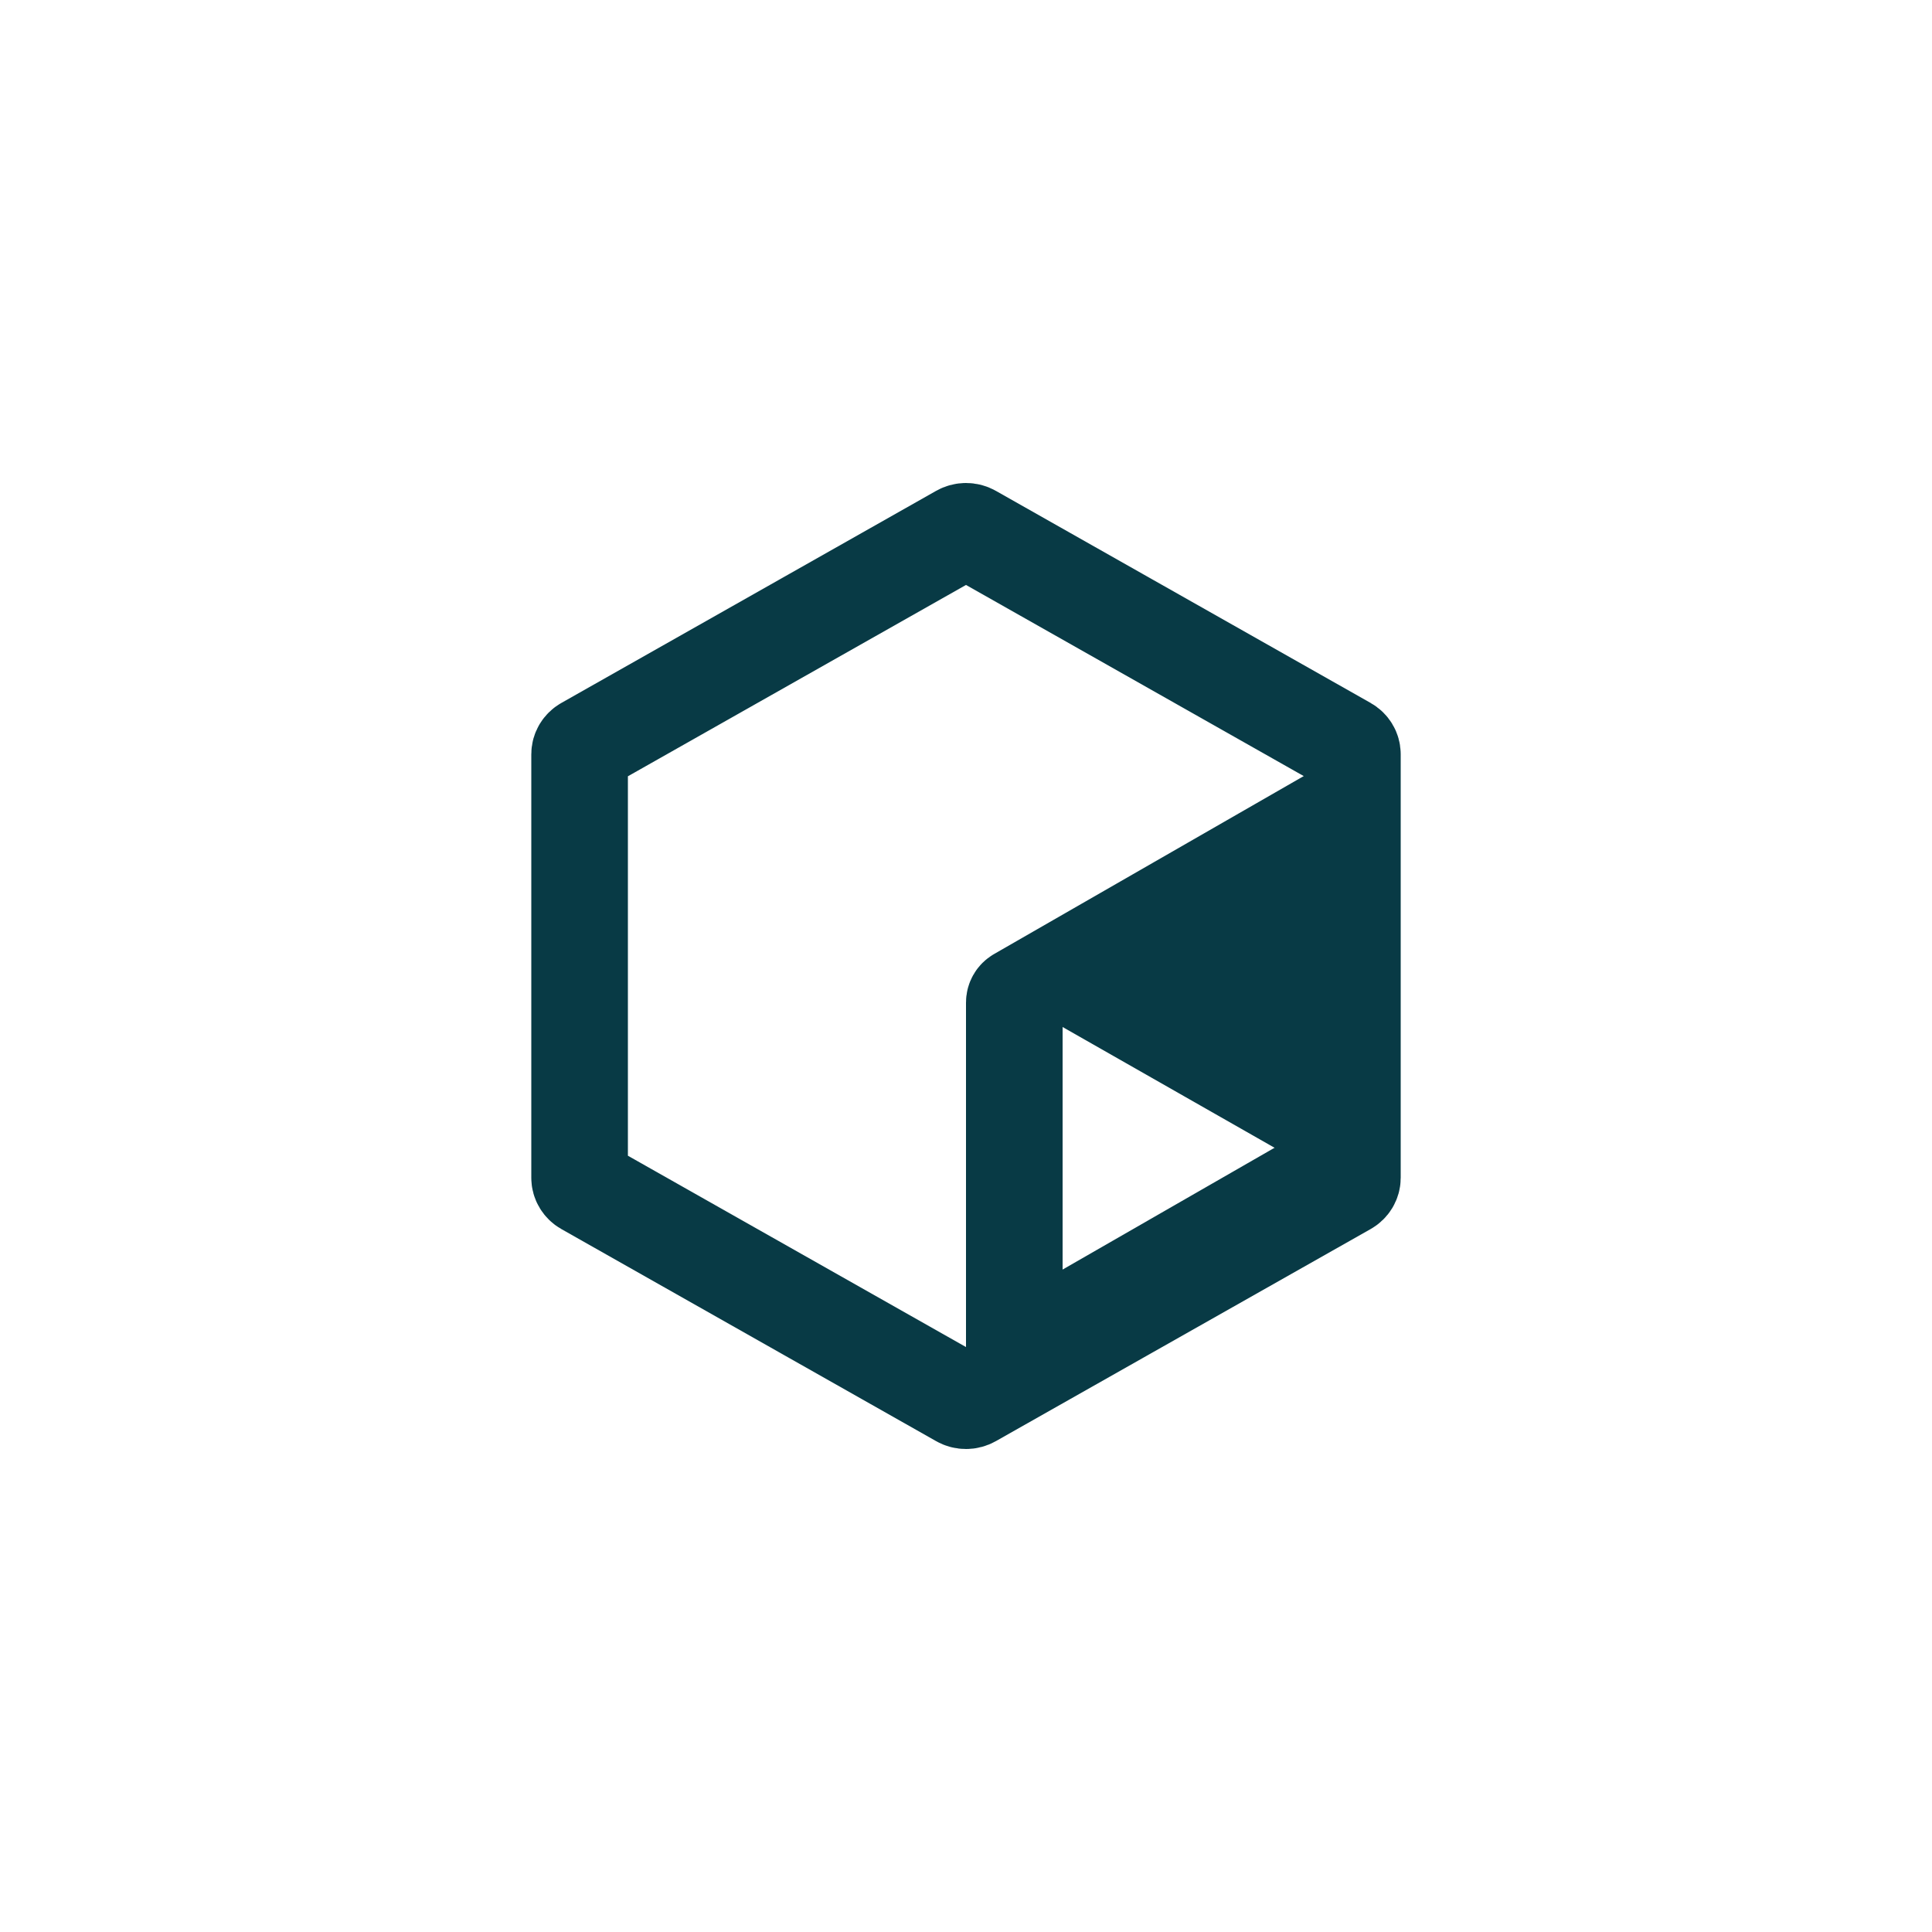 <?xml version="1.0" encoding="UTF-8"?>
<svg width="40px" height="40px" viewBox="0 0 40 40" version="1.1" xmlns="http://www.w3.org/2000/svg" xmlns:xlink="http://www.w3.org/1999/xlink">
    <!-- Generator: Sketch 51.1 (57501) - http://www.bohemiancoding.com/sketch -->
    <title>icon-search-my-kintoblocks</title>
    <desc>Created with Sketch.</desc>
    <defs></defs>
    <g id="Page-1" stroke="none" stroke-width="1" fill="none" fill-rule="evenodd">
        <g id="icon/search/my-kintoblocks">
            <g id="Group" transform="translate(11, 10)">
                <path d="M9.126,1.033 C9.049,0.989 8.951,0.989 8.874,1.033 L1.115,5.424 C1.043,5.465 1,5.538 1,5.614 L1,14.386 C1,14.462 1.043,14.535 1.115,14.576 L8.874,18.967 C8.951,19.011 9.049,19.011 9.126,18.967 L16.885,14.576 C16.957,14.535 17,14.462 17,14.386 L17,5.614 C17,5.538 16.957,5.465 16.885,5.424 L9.126,1.033 Z" id="base" stroke="#083A45" stroke-width="2"></path>
                <path d="M16.4,6.987 L10.08,10.619 C10.03,10.647 10,10.7 10,10.757 L10,18.013 L16.32,14.381 C16.37,14.353 16.4,14.3 16.4,14.243 L16.4,6.987 Z" id="right" stroke="#083A45" stroke-width="2"></path>
                <path d="M15.246,6.906 C15.416,6.818 15.605,6.772 15.797,6.772 C16.46,6.772 16.997,7.309 16.997,7.972 L16.997,12.628 C16.997,12.801 16.96,12.972 16.888,13.129 C16.703,13.53 16.472,13.895 16.195,14.223 L10.559,11.012 C10.356,10.919 9.79,11.105 9.688,10.907 C9.434,10.416 9.626,9.813 10.117,9.559 L15.246,6.906 Z" id="bottom" fill="#083A45"></path>
            </g>
        </g>
    </g>
</svg>
